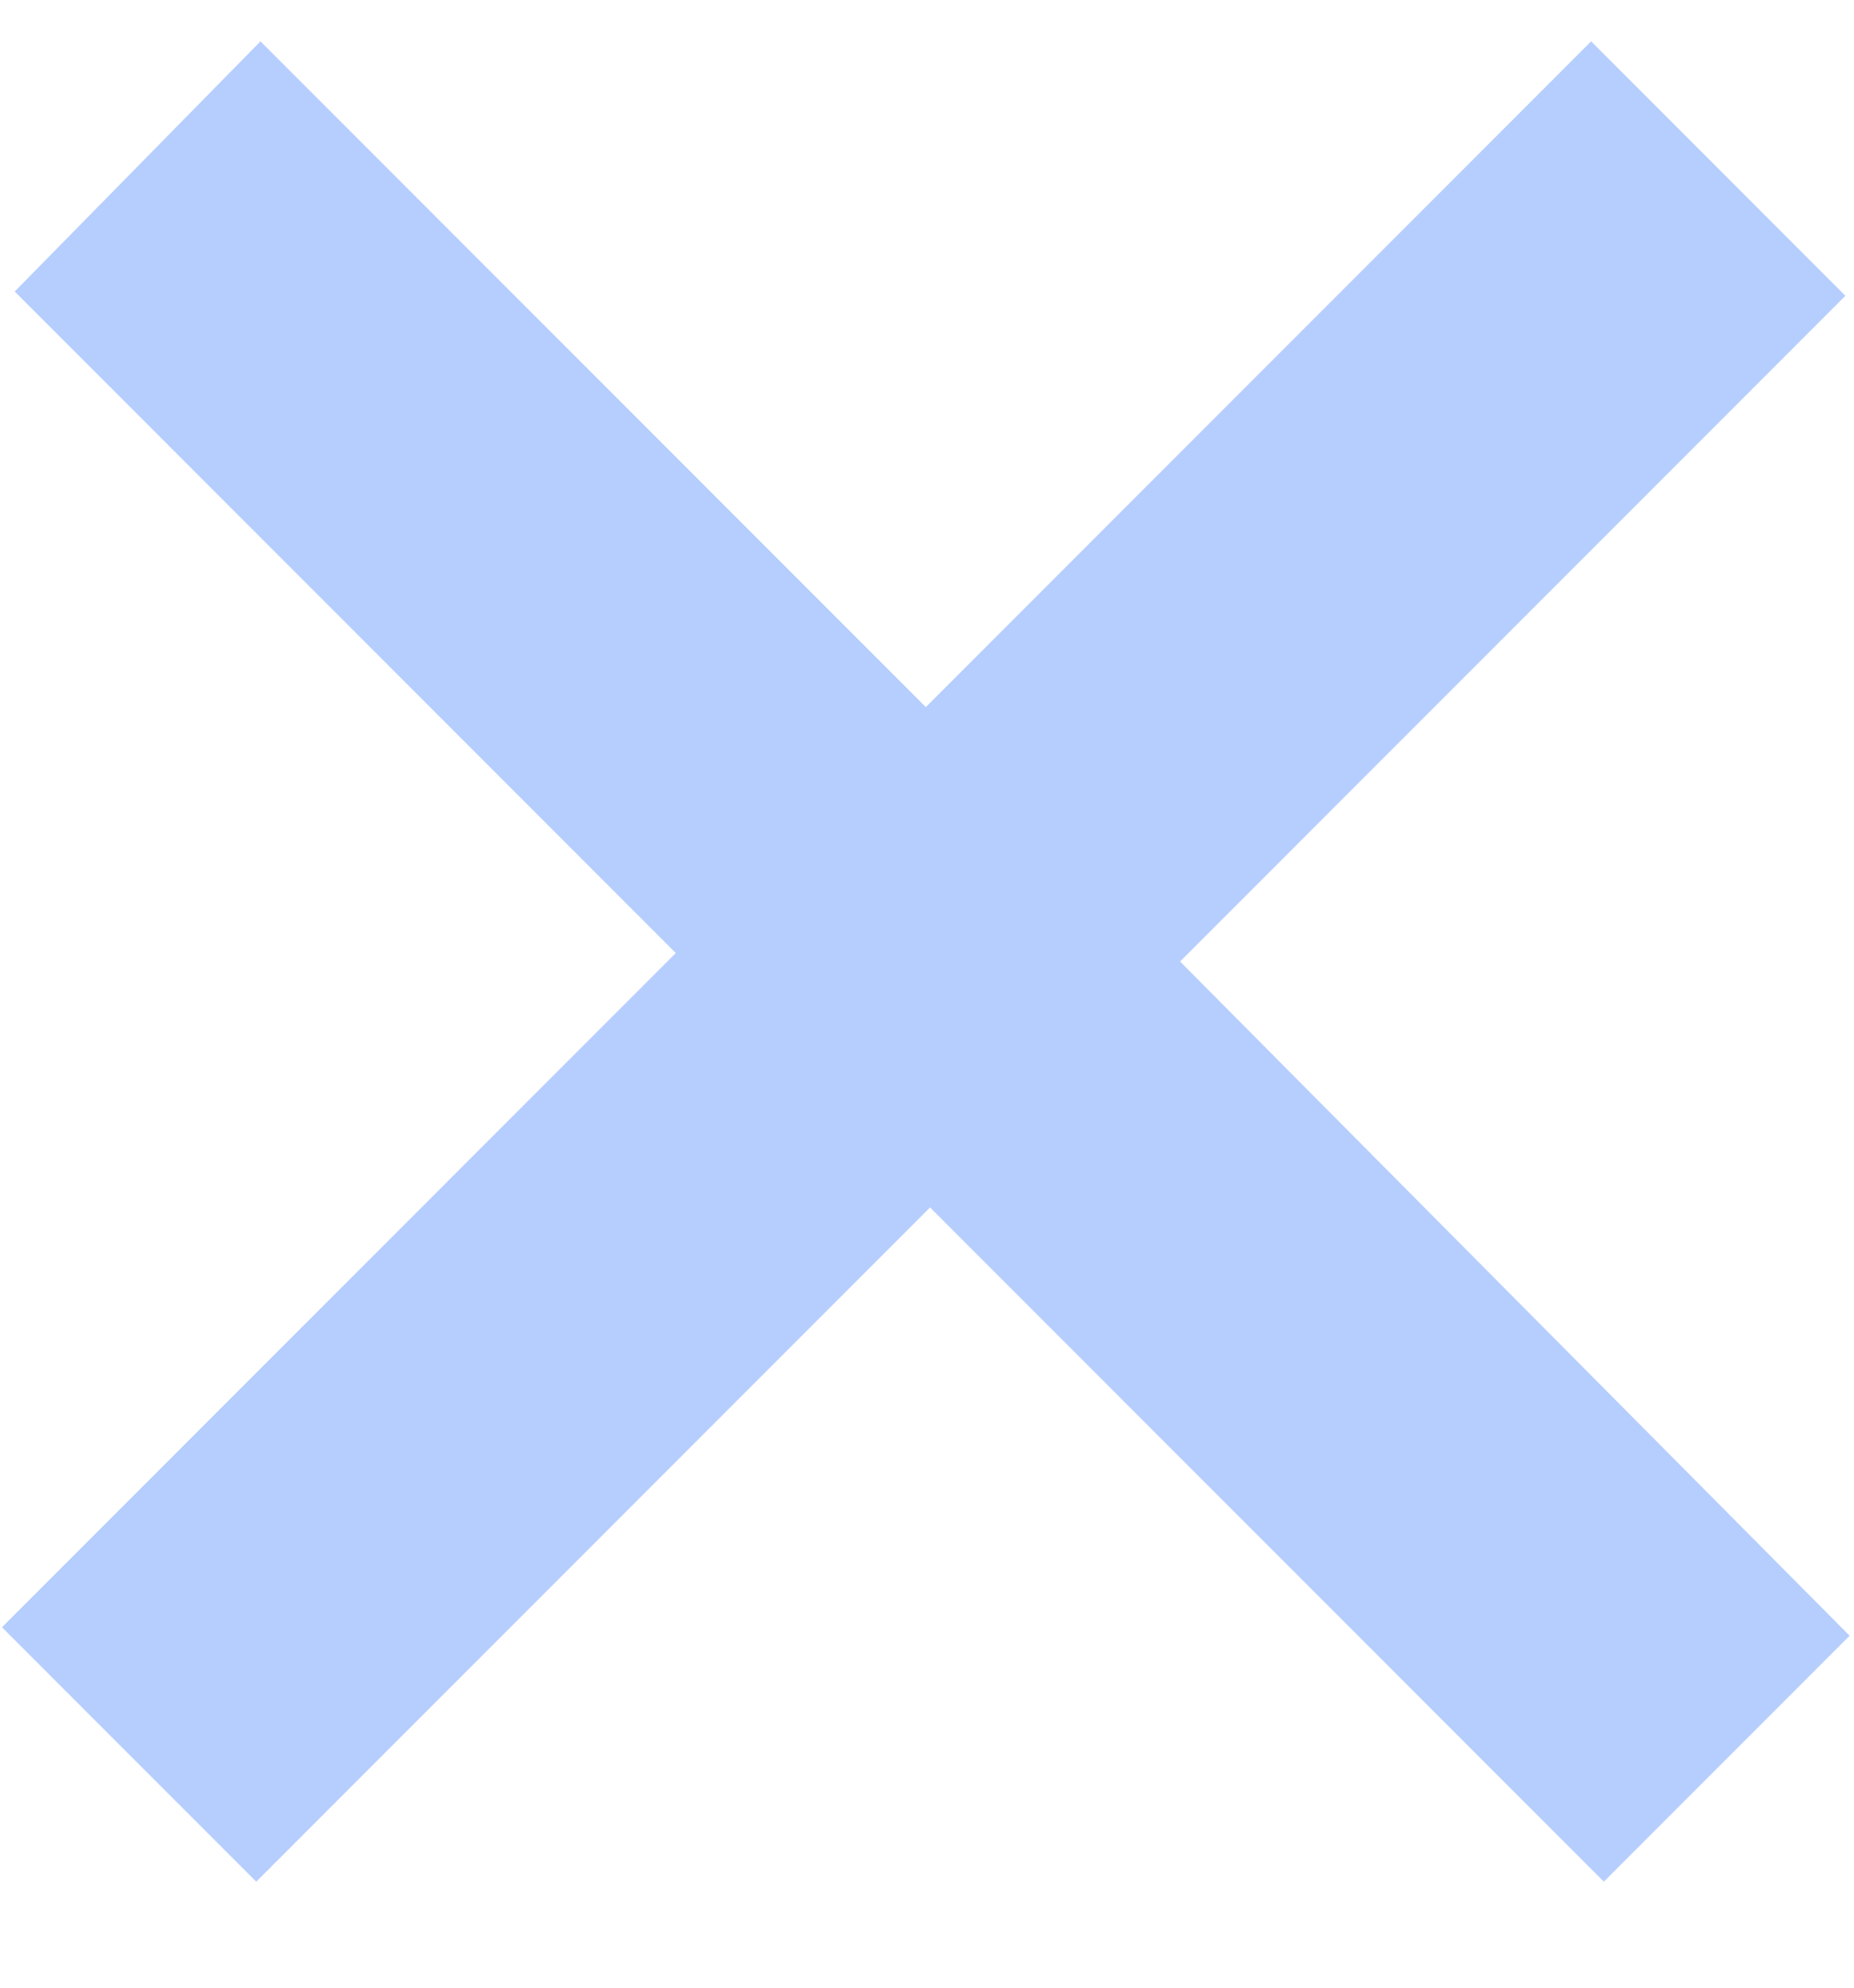 <svg width="14" height="15" viewBox="0 0 14 15" fill="none" xmlns="http://www.w3.org/2000/svg">
<path d="M12.111 14.2L7.023 9.112L1.935 14.2L0.015 12.28L5.103 7.192L0.111 2.2L1.967 0.312L6.991 5.336L12.015 0.312L13.935 2.232L8.911 7.256L13.967 12.344L12.111 14.2Z" fill="#B6CEFE"/>
</svg>
